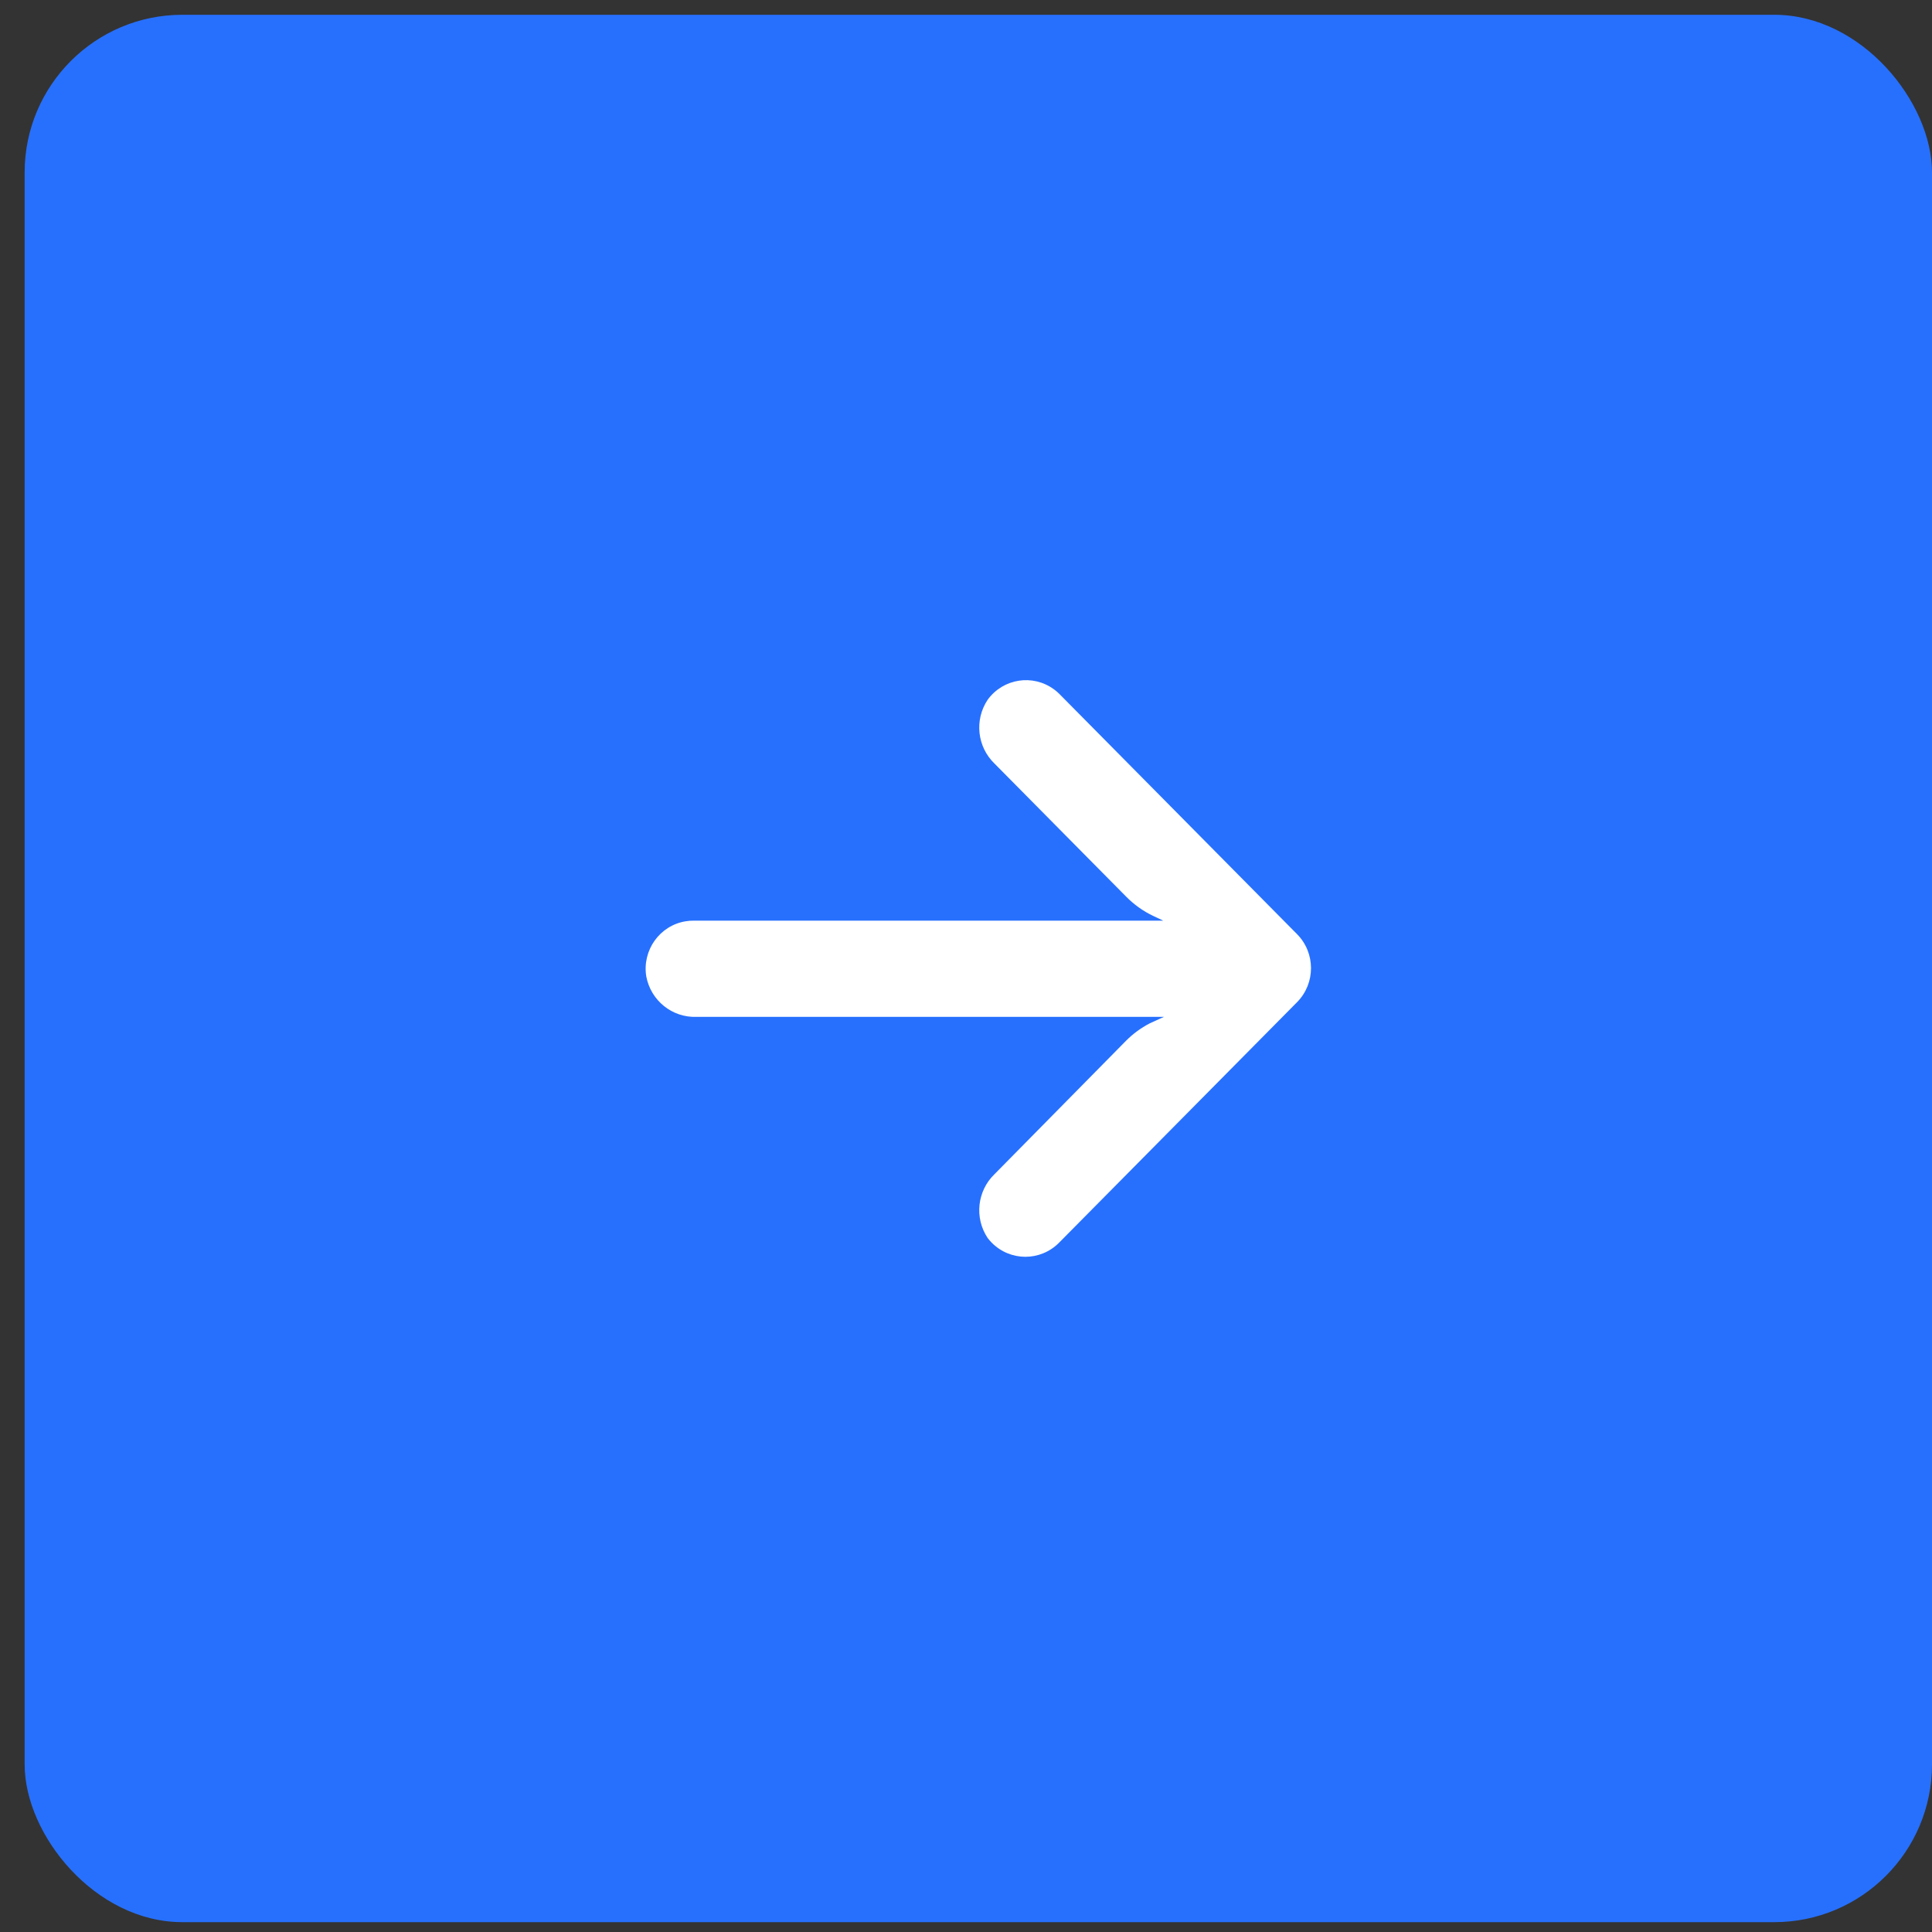 <svg width="49" height="49" viewBox="0 0 49 49" fill="none" xmlns="http://www.w3.org/2000/svg">
<rect x="0" y="0" width="49" height="49" fill="#333333" stroke="none"/>
<g id="button/go">
<rect id="base" x="0.625" y="0.375" width="48.375" height="48.375" rx="4" fill="#2770FE"/>
<g id="icon">
<path id="Vector" d="M17.389 23.366C17.458 23.354 17.528 23.349 17.598 23.35H29.503L29.244 23.228C28.99 23.107 28.759 22.941 28.561 22.74L25.223 19.366C24.783 18.942 24.709 18.26 25.048 17.749C25.442 17.206 26.197 17.088 26.735 17.486C26.779 17.518 26.82 17.553 26.859 17.591L32.896 23.692C33.368 24.168 33.368 24.94 32.897 25.417C32.897 25.417 32.896 25.418 32.896 25.418L26.859 31.519C26.387 31.995 25.622 31.994 25.151 31.516C25.114 31.479 25.08 31.439 25.048 31.397C24.709 30.887 24.783 30.204 25.223 29.78L28.555 26.4C28.732 26.221 28.936 26.071 29.159 25.955L29.521 25.79H17.665C17.048 25.813 16.507 25.378 16.391 24.765C16.284 24.1 16.731 23.473 17.389 23.366Z" fill="white"/>
</g>
</g>
</svg>
